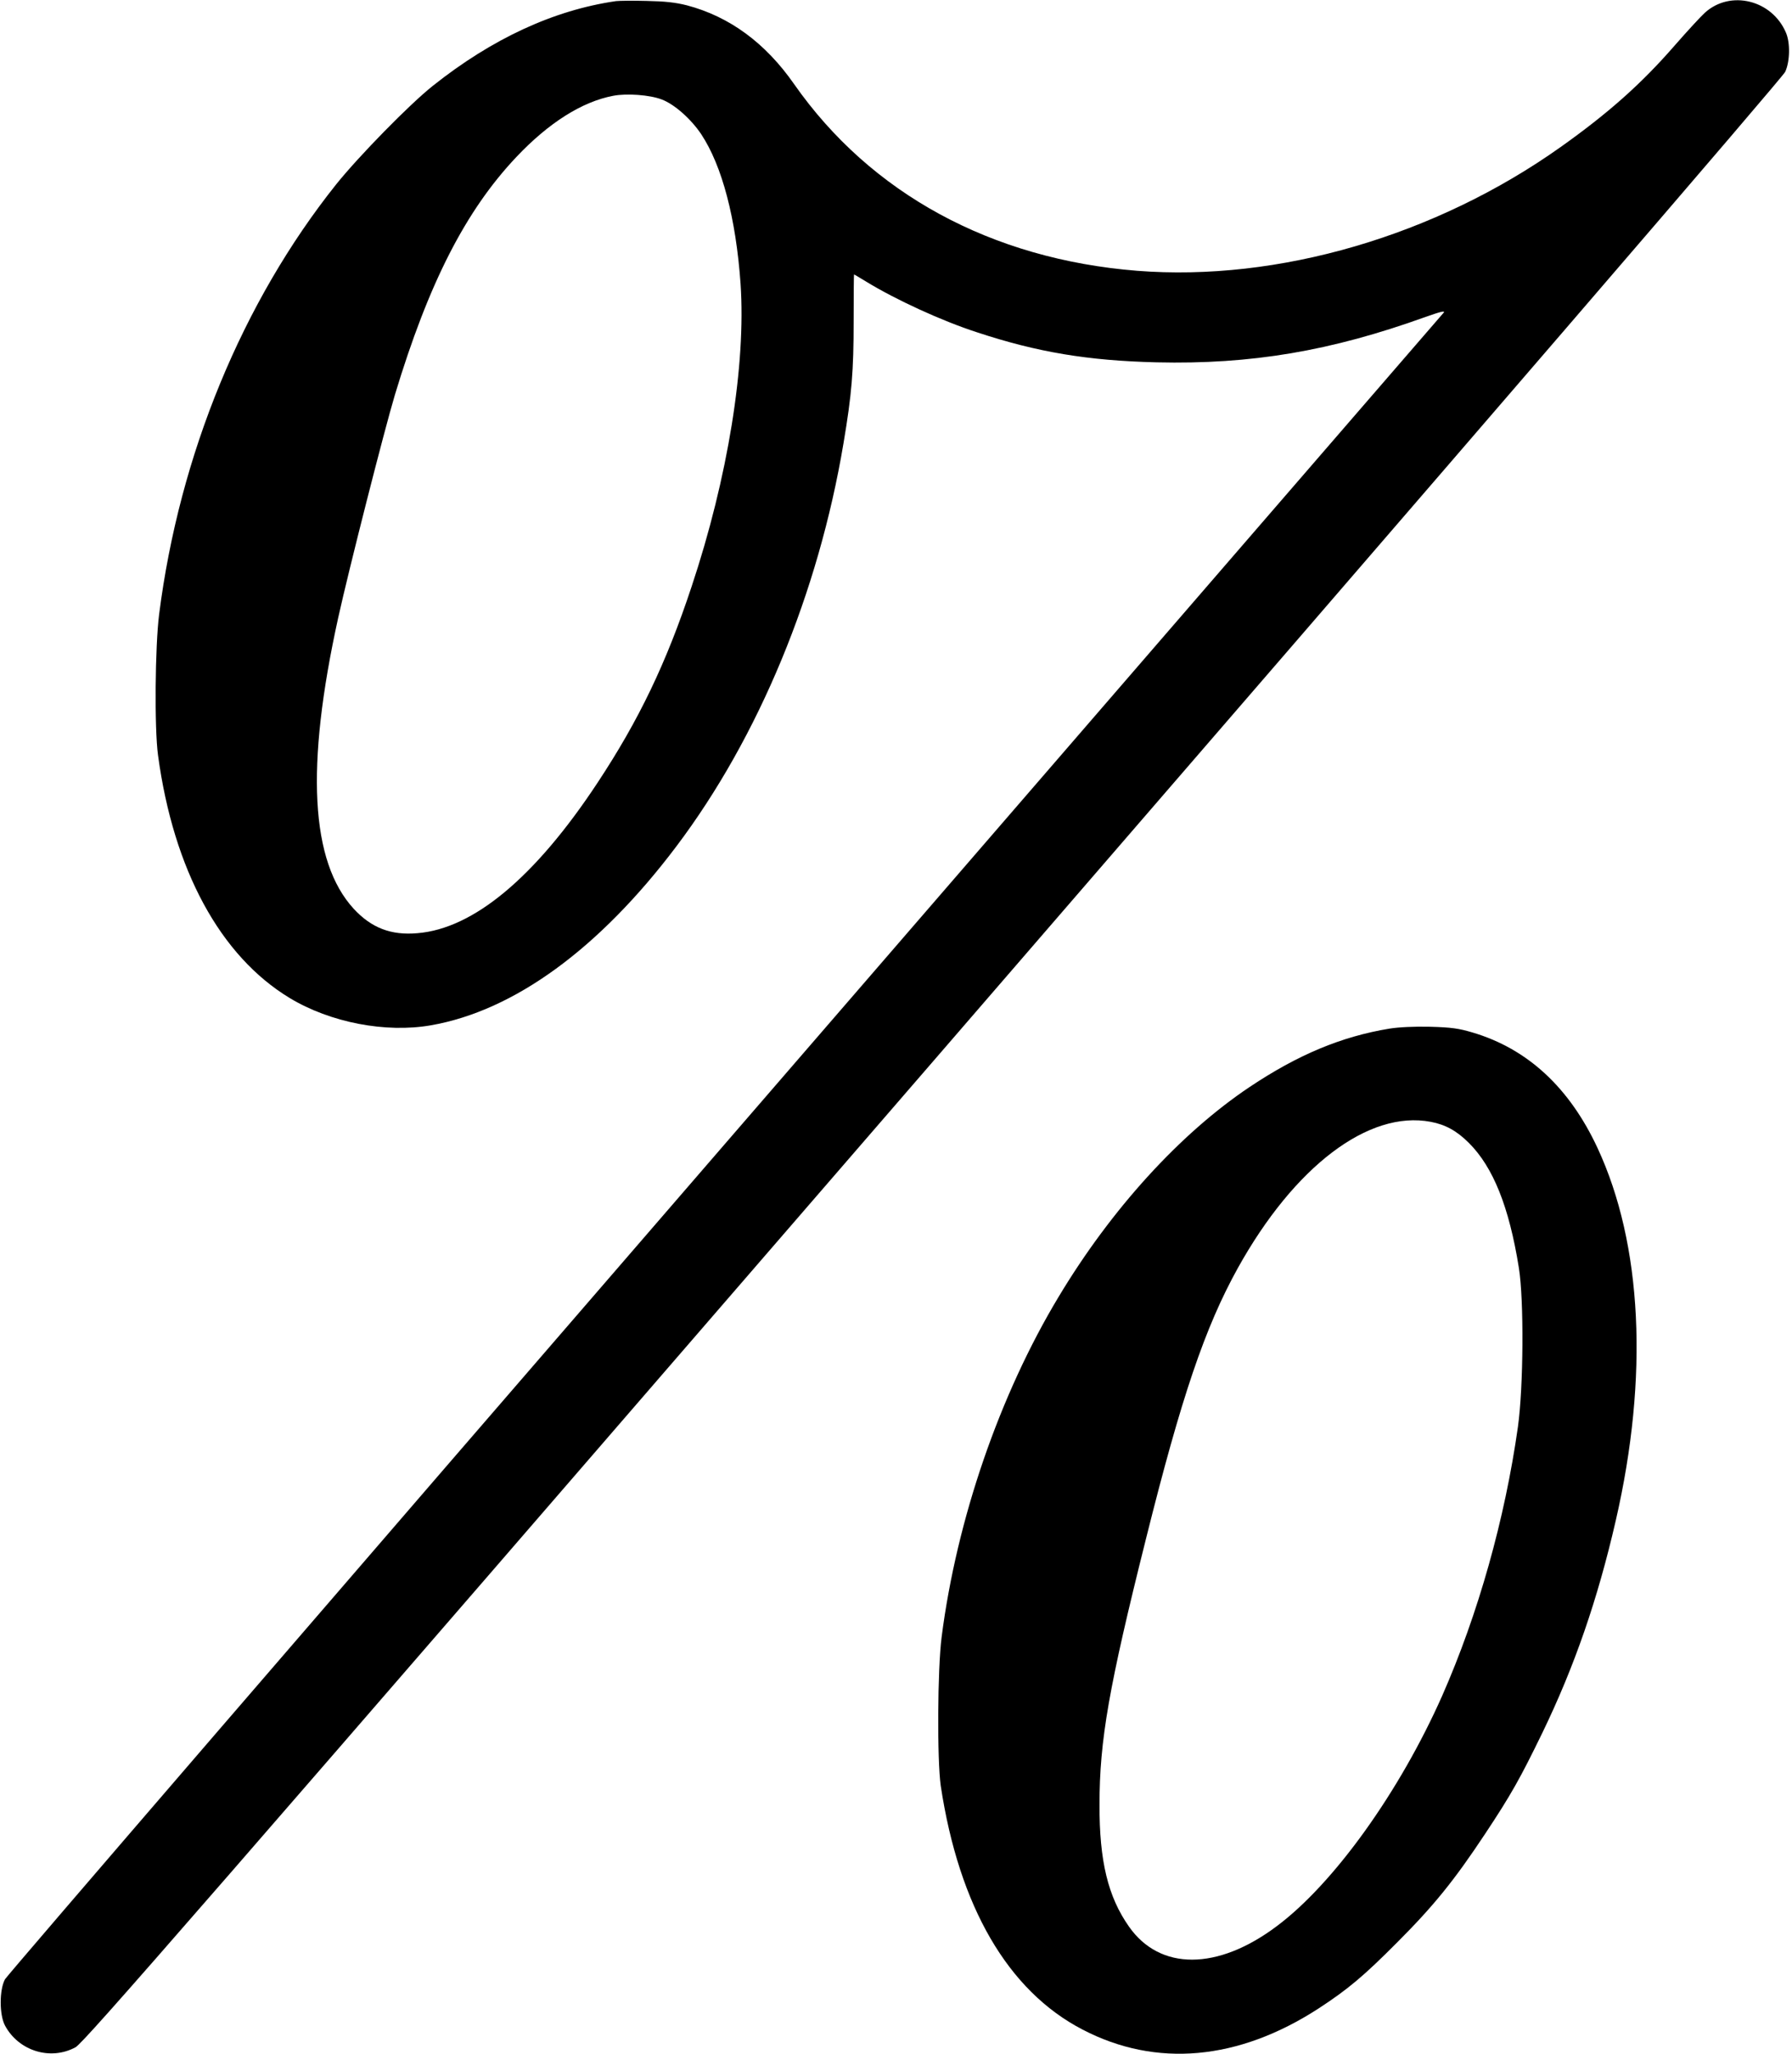 <?xml version="1.0" standalone="no"?>
<!DOCTYPE svg PUBLIC "-//W3C//DTD SVG 20010904//EN"
 "http://www.w3.org/TR/2001/REC-SVG-20010904/DTD/svg10.dtd">
<svg version="1.0" xmlns="http://www.w3.org/2000/svg"
 width="973pt" height="1115pt" viewBox="0 0 973 1115"
 preserveAspectRatio="xMidYMid meet">
<g transform="translate(0,1115) scale(0.1,-0.1)"
fill="#000000" stroke="none">
<path d="M3345 11144 c-339 -49 -673 -204 -995 -460 -127 -101 -401 -381 -524
-534 -510 -639 -852 -1469 -962 -2335 -22 -173 -26 -619 -6 -765 84 -622 338
-1090 715 -1318 220 -133 521 -191 767 -148 452 79 914 416 1333 972 447 593
771 1376 907 2188 45 267 55 391 55 663 0 139 1 253 2 253 2 0 32 -18 68 -40
159 -97 406 -211 600 -274 327 -108 602 -154 975 -163 513 -12 945 61 1459
246 79 28 109 36 100 24 -8 -9 -1764 -2039 -3902 -4512 -2139 -2473 -3898
-4514 -3910 -4536 -31 -58 -31 -192 0 -251 74 -138 247 -192 383 -118 45 24
640 708 4657 5353 3009 3479 4613 5342 4626 5371 26 56 28 158 4 213 -76 178
-302 233 -440 108 -22 -20 -96 -100 -164 -178 -181 -208 -360 -367 -619 -551
-680 -483 -1535 -732 -2300 -672 -791 63 -1446 419 -1862 1013 -156 224 -351
367 -582 428 -63 16 -120 22 -220 24 -74 2 -148 1 -165 -1z m248 -534 c69 -26
158 -105 214 -188 114 -172 189 -458 214 -812 30 -441 -69 -1054 -266 -1645
-138 -417 -287 -726 -511 -1065 -338 -512 -672 -791 -977 -816 -144 -13 -251
29 -347 133 -234 256 -262 769 -84 1578 58 263 250 1017 308 1211 183 606 383
999 660 1292 175 185 356 300 526 332 73 14 198 5 263 -20z"/>
<path d="M7545 5566 c-262 -43 -498 -142 -760 -317 -378 -253 -752 -664 -1037
-1139 -321 -533 -553 -1208 -635 -1845 -23 -177 -25 -670 -5 -810 99 -655 365
-1113 770 -1323 399 -208 846 -168 1282 115 158 103 245 176 425 357 201 201
312 339 479 591 140 211 191 302 310 547 175 361 301 726 399 1153 180 782
144 1501 -99 2023 -153 329 -381 539 -679 627 -74 22 -115 28 -230 31 -87 2
-170 -2 -220 -10z m223 -506 c80 -15 142 -49 208 -115 131 -131 218 -346 271
-678 28 -174 25 -645 -5 -862 -71 -503 -216 -1017 -411 -1460 -231 -521 -588
-1020 -899 -1252 -321 -241 -634 -242 -802 -2 -114 162 -161 356 -160 662 0
350 51 640 252 1442 193 773 321 1150 499 1471 307 552 710 858 1047 794z"/>
</g>
</svg>
